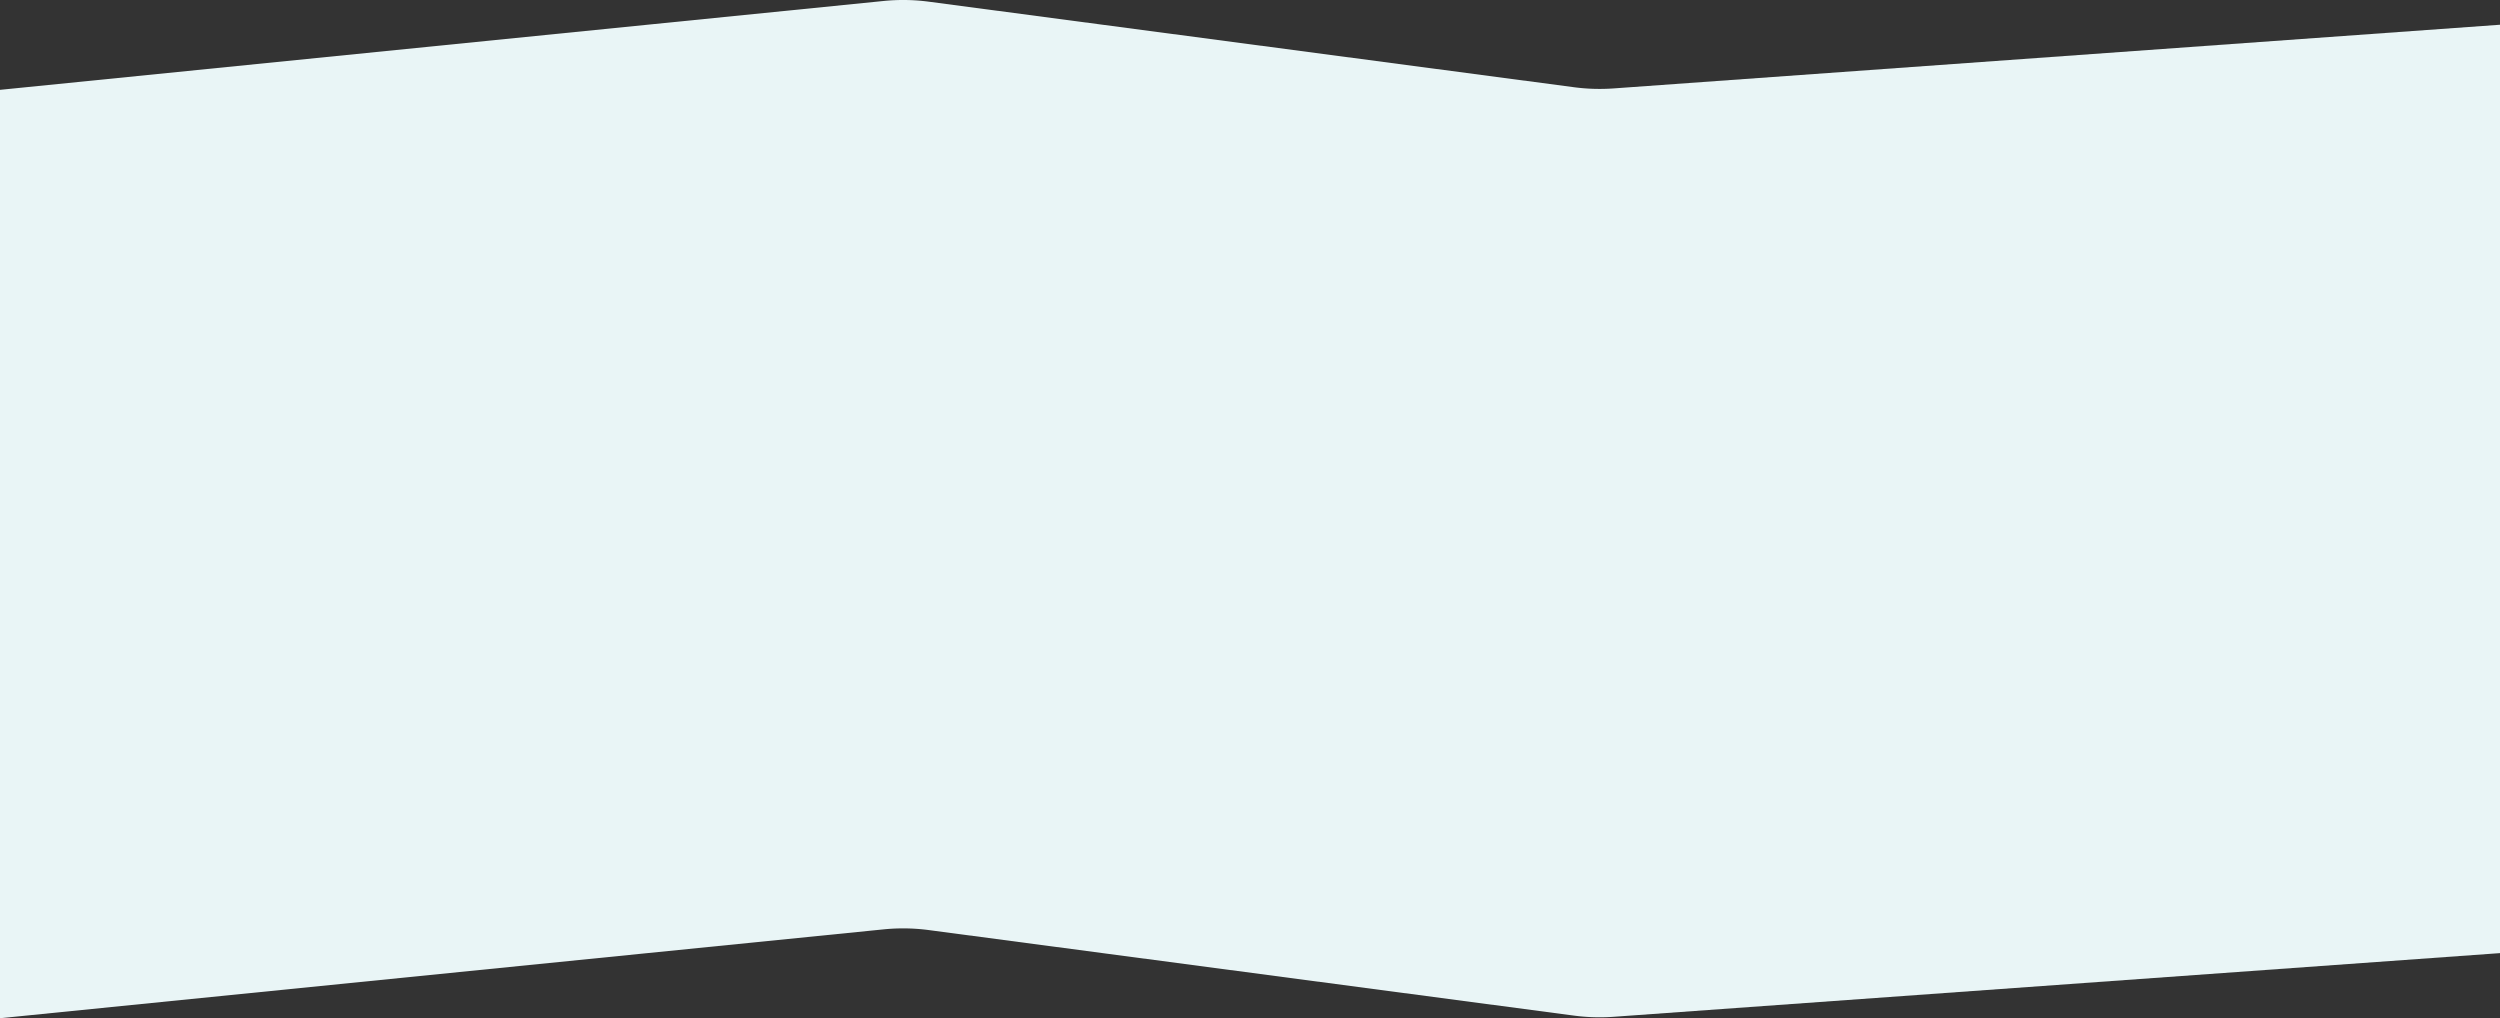 <svg xmlns="http://www.w3.org/2000/svg" width="1920.002" height="782" viewBox="0 0 1920.002 782">
  <rect x="0" y="0" width="1920.002" height="782" fill="#333333" stroke="none"/>
  <path id="Union_121" data-name="Union 121" d="M-2156,782h0V69L-1477.393.753a149.97,149.97,0,0,1,34.723.549l495.487,65.688a149.94,149.94,0,0,0,30.461.915L-236,19V732l-680.722,48.9c-3.564.256-7.182.385-10.754.385a150.433,150.433,0,0,1-19.707-1.3L-1442.67,714.3a150.541,150.541,0,0,0-19.714-1.3c-4.991,0-10.04.253-15.008.752L-2156,782Z" transform="translate(2156.001 -0.001)" fill="#e9f5f6"/>
</svg>
